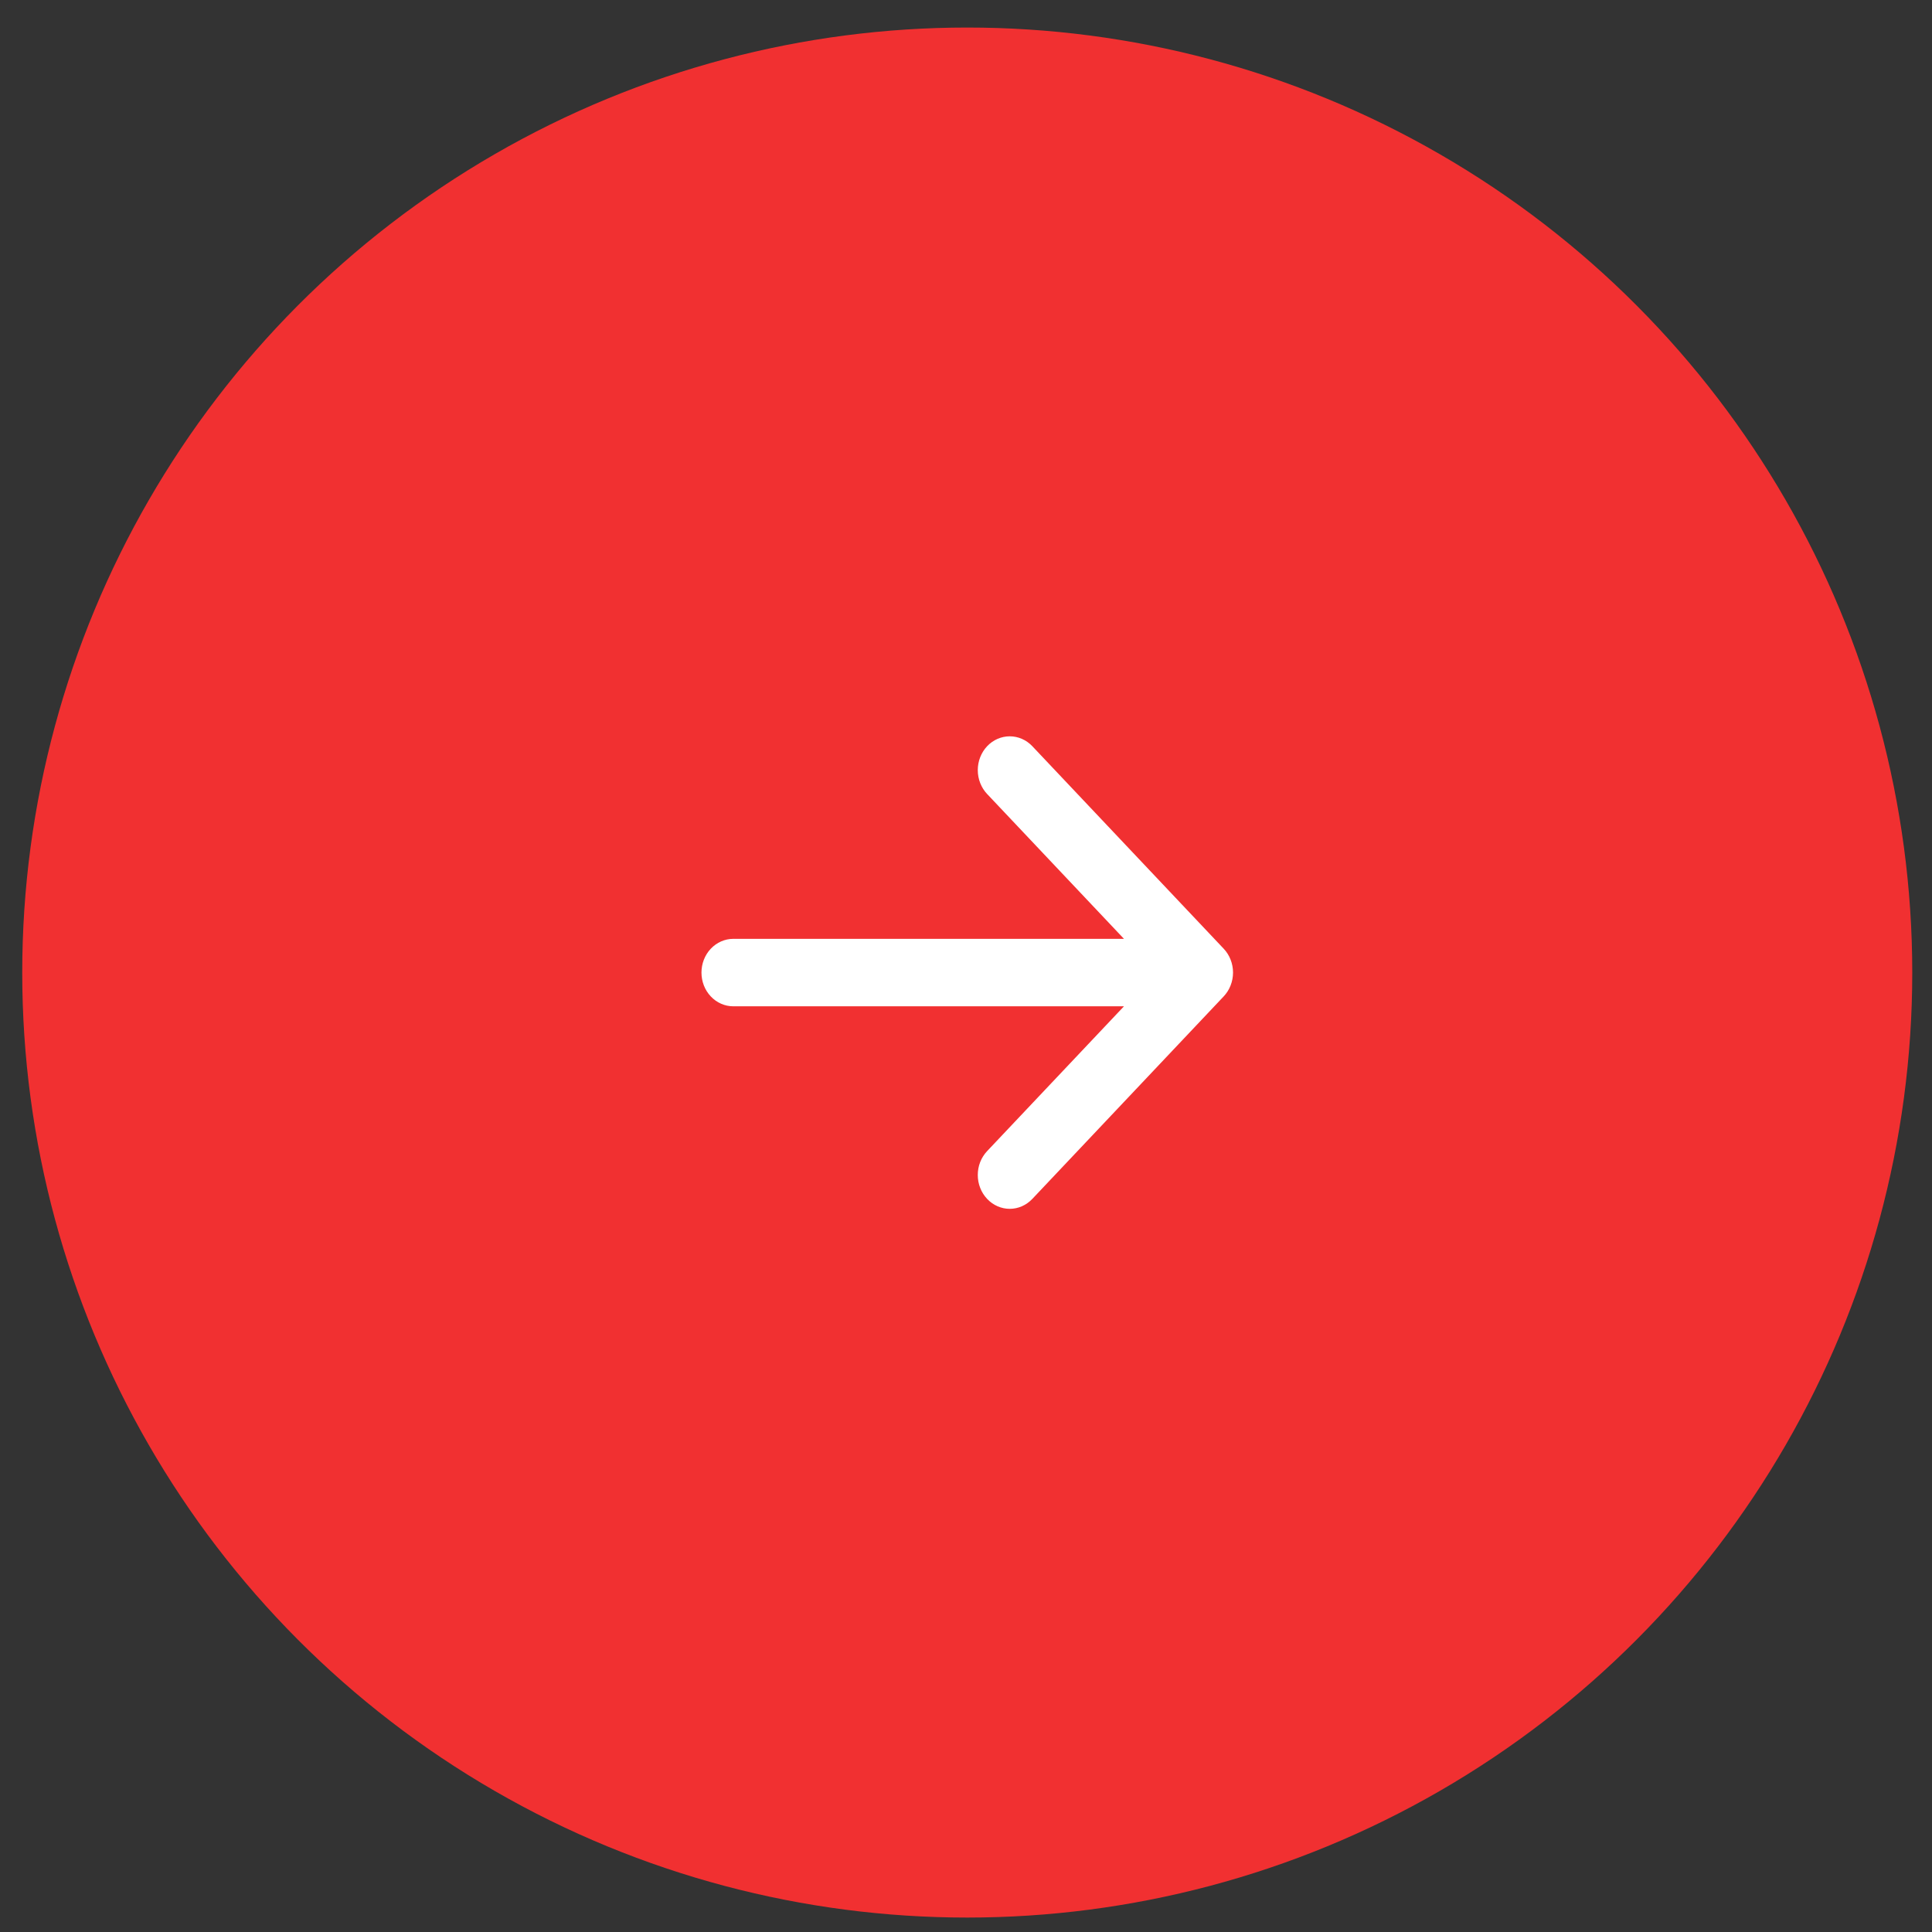 <svg width="51" height="51" viewBox="0 0 51 51" fill="none" xmlns="http://www.w3.org/2000/svg">
<rect x="0" y="0" width="51" height="51" fill="#333333" stroke="none"/>
<circle cx="25.533" cy="25.673" r="24.946" fill="#F13031"/>
<path d="M26.058 31.648C25.98 31.565 25.917 31.467 25.875 31.358C25.832 31.25 25.811 31.134 25.811 31.017C25.811 30.9 25.832 30.784 25.875 30.675C25.917 30.567 25.98 30.469 26.058 30.386L29.67 26.564L19.358 26.564C19.135 26.564 18.921 26.471 18.763 26.303C18.605 26.137 18.517 25.91 18.517 25.674C18.517 25.438 18.605 25.211 18.763 25.044C18.921 24.877 19.135 24.783 19.358 24.783L29.67 24.783L26.058 20.96C25.9 20.793 25.811 20.566 25.811 20.329C25.811 20.093 25.9 19.866 26.058 19.698C26.216 19.531 26.431 19.437 26.654 19.437C26.878 19.437 27.093 19.531 27.251 19.698L32.301 25.042C32.38 25.125 32.442 25.223 32.484 25.331C32.527 25.44 32.549 25.556 32.549 25.673C32.549 25.79 32.527 25.906 32.484 26.015C32.442 26.123 32.38 26.221 32.301 26.304L27.251 31.648C27.172 31.731 27.079 31.797 26.977 31.842C26.875 31.887 26.765 31.91 26.654 31.91C26.544 31.91 26.434 31.887 26.332 31.842C26.229 31.797 26.136 31.731 26.058 31.648Z" fill="white"/>
</svg>
